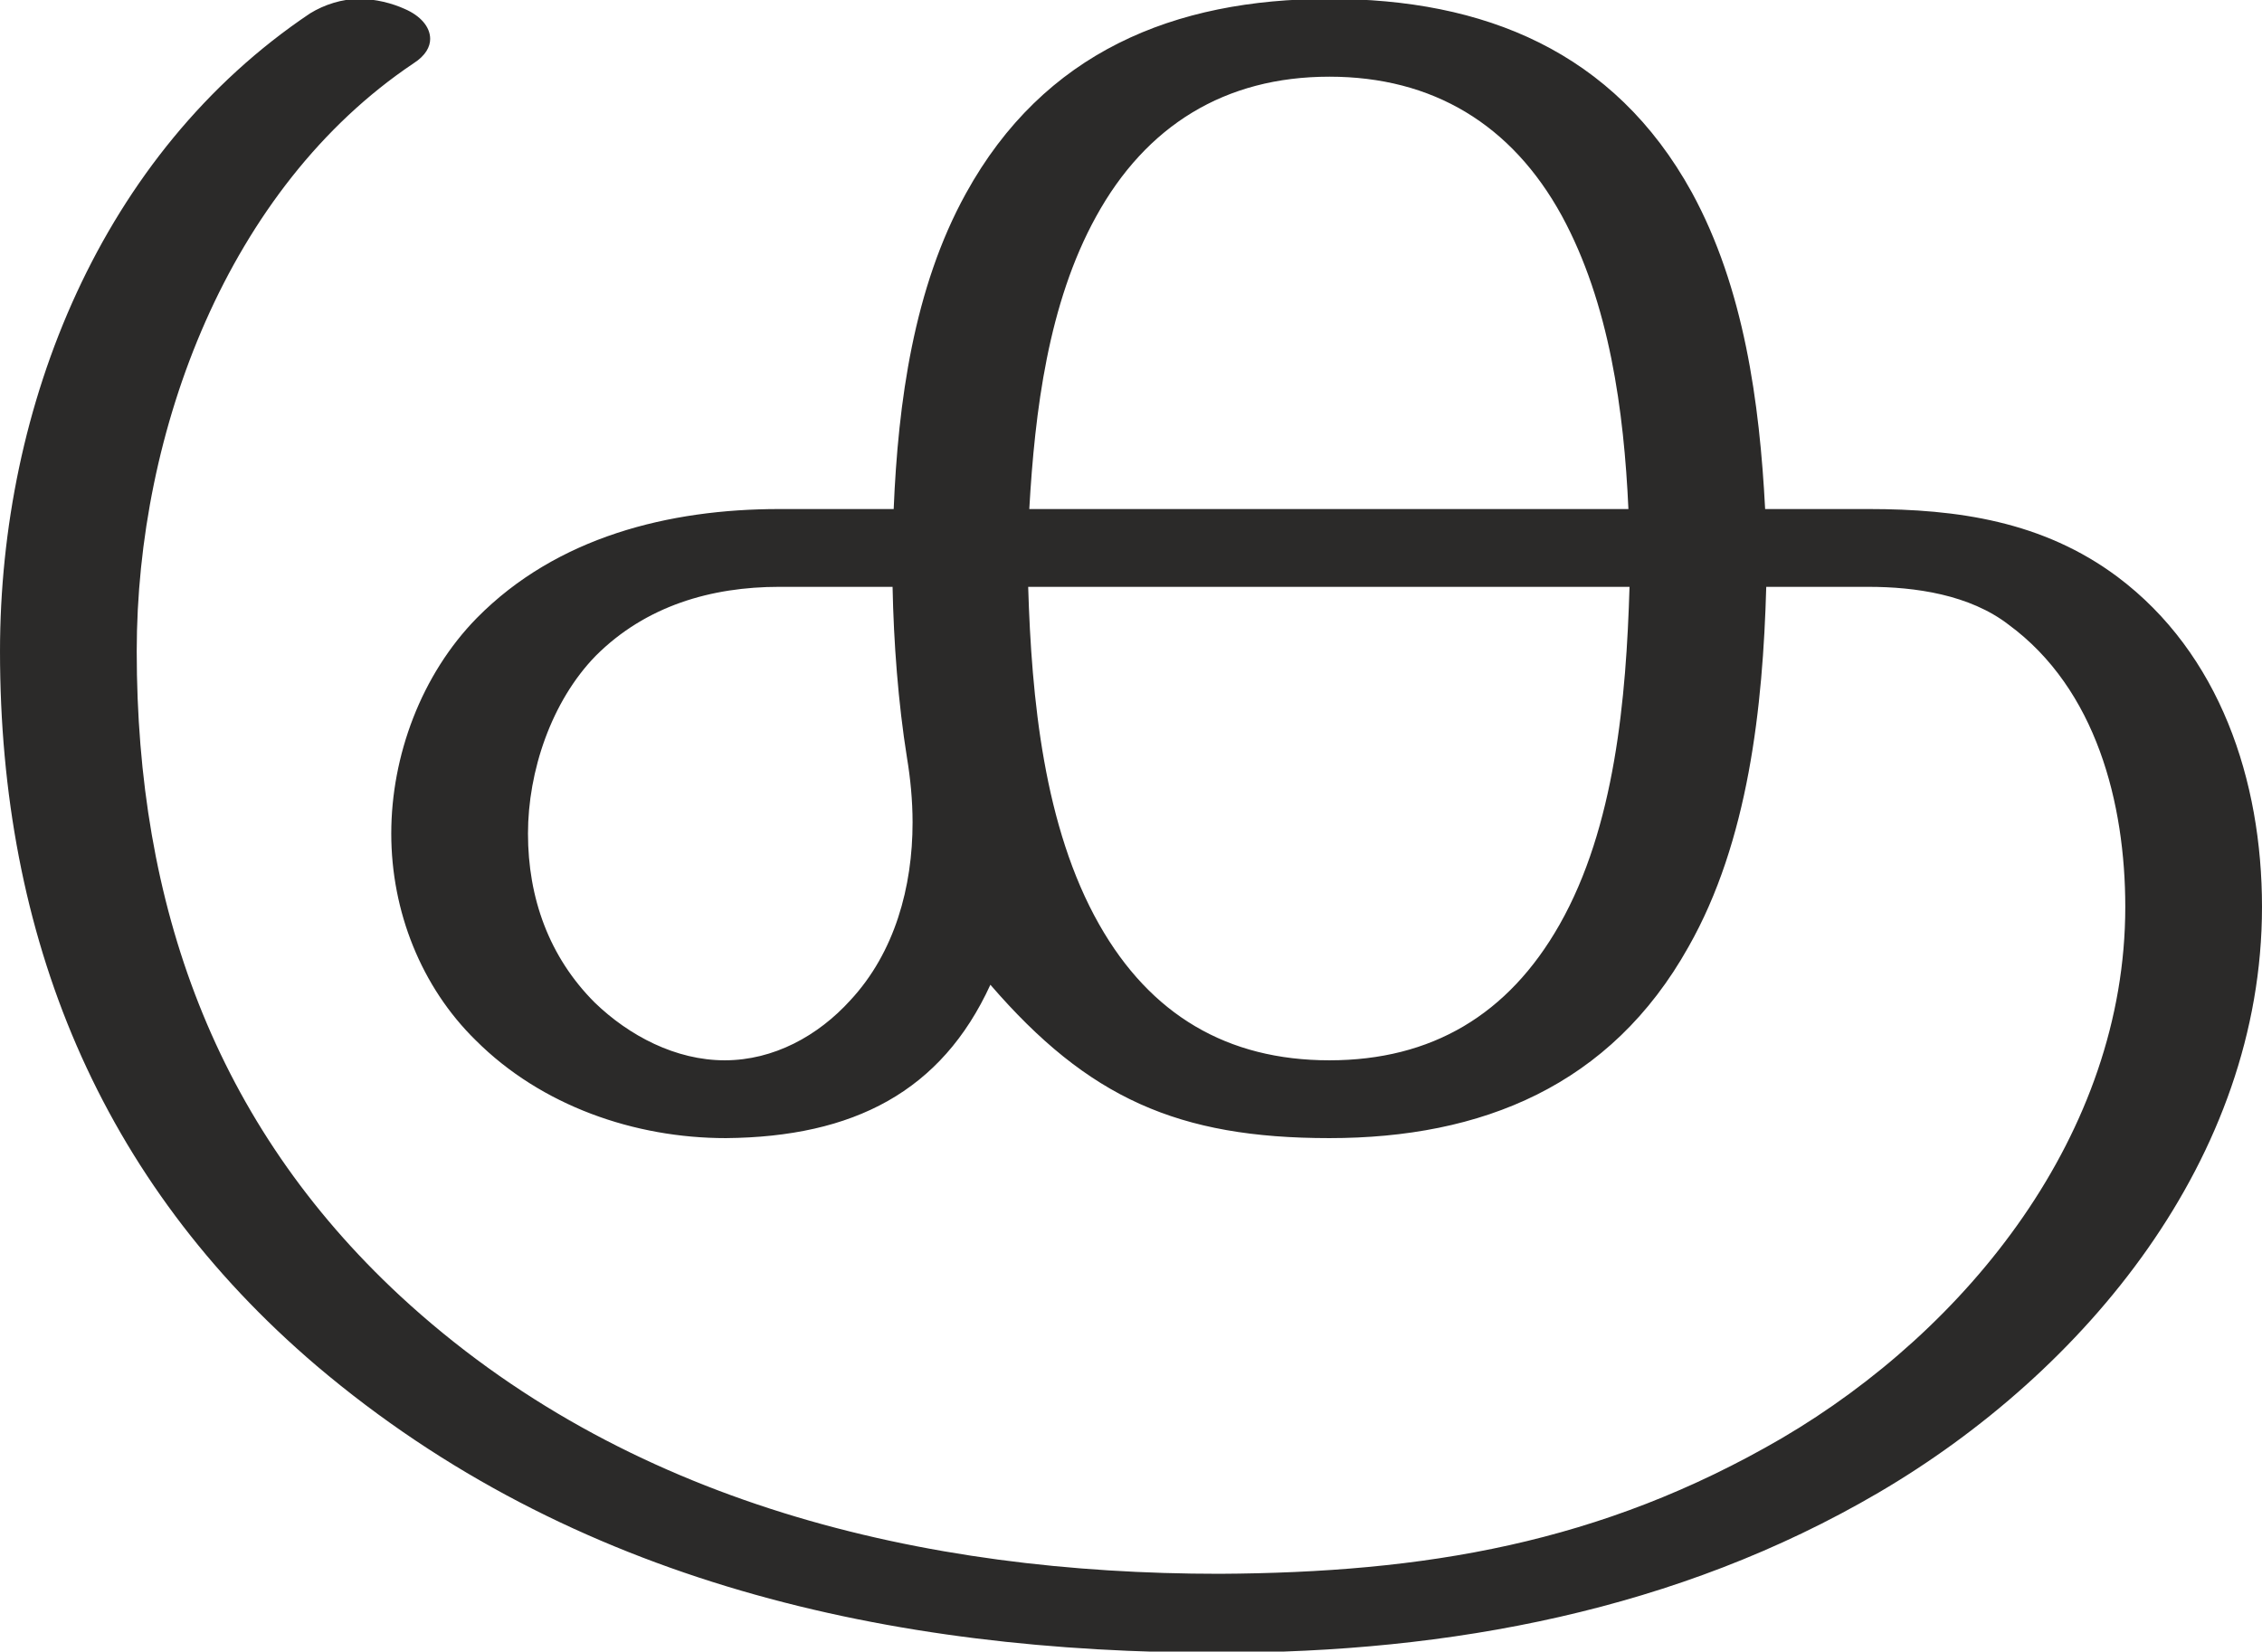 <?xml version="1.0" encoding="UTF-8"?>
<!DOCTYPE svg PUBLIC "-//W3C//DTD SVG 1.1//EN" "http://www.w3.org/Graphics/SVG/1.1/DTD/svg11.dtd">
<!-- Creator: CorelDRAW X8 -->
<svg xmlns="http://www.w3.org/2000/svg" xml:space="preserve" width="2035px" height="1486px" version="1.1" style="shape-rendering:geometricPrecision; text-rendering:geometricPrecision; image-rendering:optimizeQuality; fill-rule:evenodd; clip-rule:evenodd"
viewBox="0 0 2035 1486"
 xmlns:xlink="http://www.w3.org/1999/xlink">
 <defs>
  <style type="text/css">
   <![CDATA[
    .fil0 {fill:#2B2A29;fill-rule:nonzero}
   ]]>
  </style>
 </defs>
 <g id="Layer_x0020_1">
  <path class="fil0" d="M1097 1487c207,0 412,-38 593,-144 186,-109 345,-301 345,-527 0,-114 -38,-228 -130,-297 -67,-50 -144,-61 -224,-61l-93 0c-5,-96 -19,-199 -66,-285 -70,-127 -187,-174 -326,-174 -140,0 -257,48 -327,175 -47,85 -61,188 -65,284l-103 0c-99,0 -200,25 -272,98 -50,51 -77,124 -77,194 0,70 27,138 76,186 59,59 143,88 225,88 115,-1 194,-42 238,-138 88,102 169,138 305,138 137,0 253,-47 323,-172 54,-95 67,-216 70,-324l92 0c42,0 91,7 126,34 79,58 105,161 105,254 0,204 -142,380 -309,478 -163,95 -322,121 -506,122 -266,0 -535,-63 -737,-250 -167,-155 -237,-352 -237,-580 0,-198 82,-417 249,-529 11,-7 15,-15 15,-22 0,-11 -9,-21 -23,-27 -11,-5 -26,-9 -41,-9 -15,0 -31,5 -44,13 -188,126 -279,353 -279,574 0,256 89,476 285,643 230,195 517,258 812,258zm368 -1029l-539 0c5,-88 17,-185 60,-263 45,-82 116,-126 210,-126 93,0 164,43 209,125 43,79 56,176 60,264zm-813 496c-44,0 -86,-22 -117,-52 -41,-41 -60,-94 -60,-152 0,-56 21,-119 61,-160 45,-45 104,-62 165,-62l102 0c1,50 5,104 13,154 3,18 5,38 5,58 0,58 -16,117 -56,160 -29,32 -69,54 -113,54zm544 0c-92,0 -161,-41 -207,-122 -50,-88 -61,-204 -64,-304l541 0c-3,100 -13,216 -63,304 -46,81 -115,122 -207,122z"/>
 </g>
</svg>

